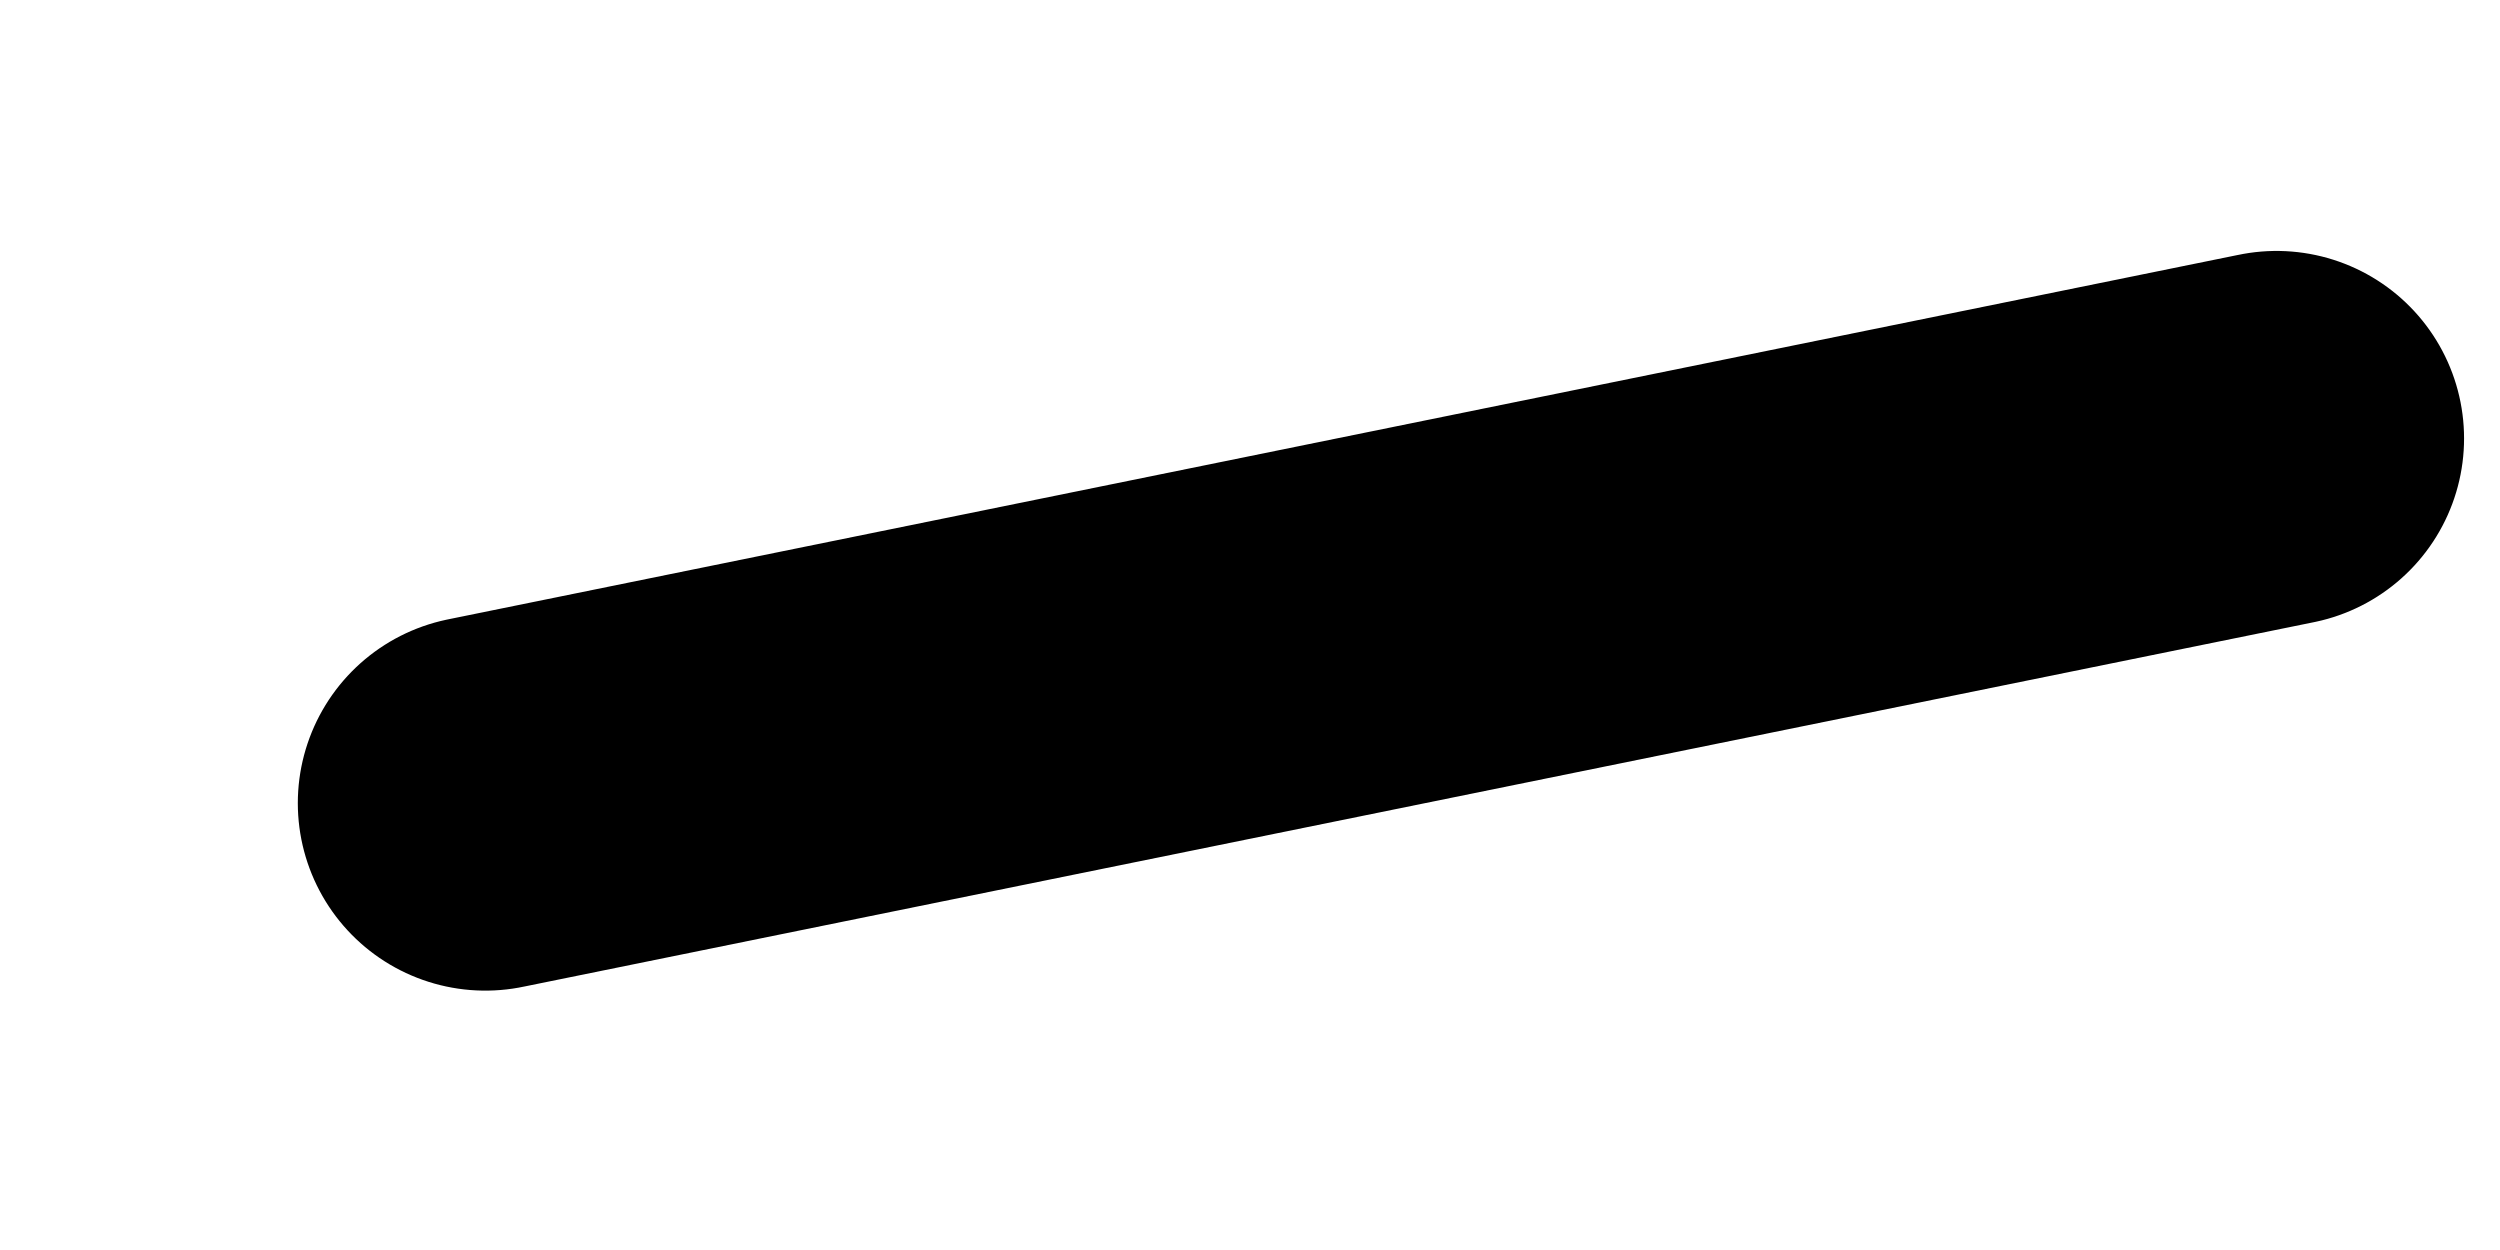 <?xml version="1.0" encoding="UTF-8" standalone="no"?><svg width='8' height='4' viewBox='0 0 8 4' fill='none' xmlns='http://www.w3.org/2000/svg'>
<path d='M1.553 2.57L7.285 1.403' stroke='black' stroke-width='1.2' stroke-miterlimit='10' stroke-linecap='round' stroke-linejoin='round'/>
</svg>
